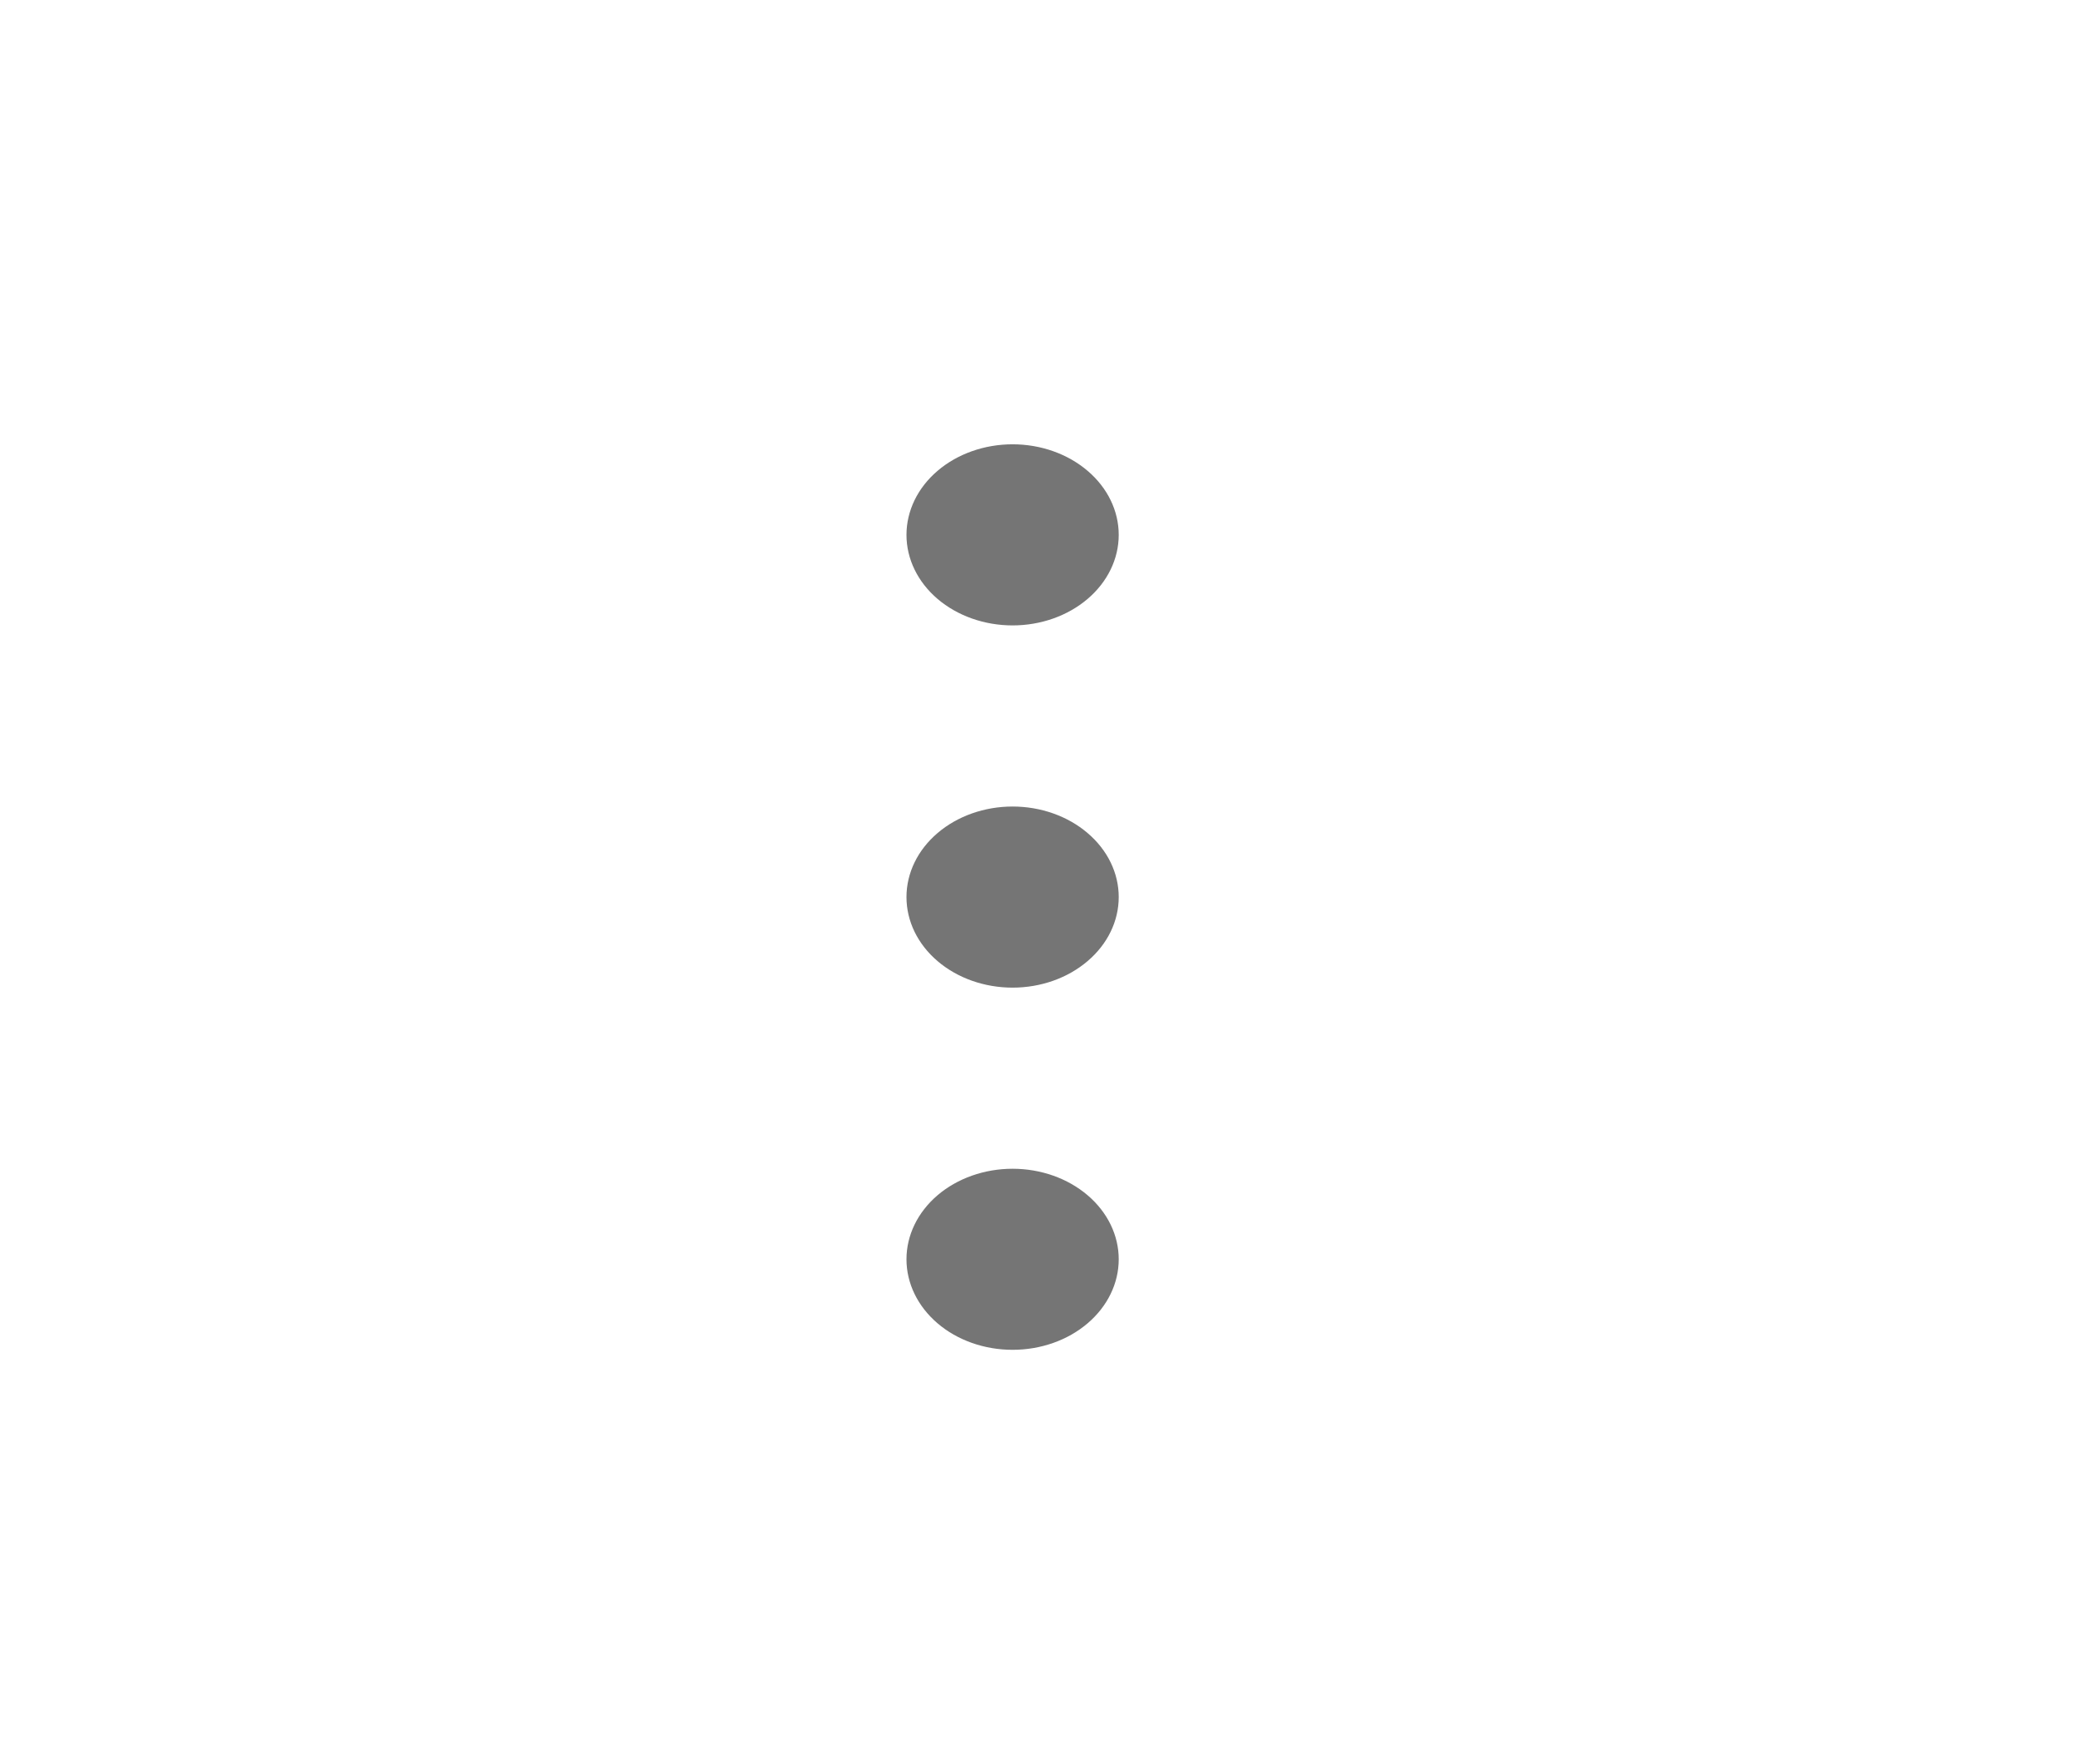 <svg width="46" height="39" viewBox="0 0 46 39" fill="none" xmlns="http://www.w3.org/2000/svg">
<path d="M20.047 27.847C20.047 27.316 20.294 26.807 20.734 26.431C21.174 26.056 21.771 25.845 22.394 25.845C23.016 25.845 23.613 26.056 24.053 26.431C24.494 26.807 24.741 27.316 24.741 27.847C24.741 28.378 24.494 28.887 24.053 29.263C23.613 29.639 23.016 29.849 22.394 29.849C21.771 29.849 21.174 29.639 20.734 29.263C20.294 28.887 20.047 28.378 20.047 27.847ZM20.047 19.837C20.047 19.306 20.294 18.797 20.734 18.422C21.174 18.046 21.771 17.835 22.394 17.835C23.016 17.835 23.613 18.046 24.053 18.422C24.494 18.797 24.741 19.306 24.741 19.837C24.741 20.369 24.494 20.878 24.053 21.253C23.613 21.629 23.016 21.84 22.394 21.84C21.771 21.84 21.174 21.629 20.734 21.253C20.294 20.878 20.047 20.369 20.047 19.837ZM20.047 11.828C20.047 11.297 20.294 10.787 20.734 10.412C21.174 10.036 21.771 9.825 22.394 9.825C23.016 9.825 23.613 10.036 24.053 10.412C24.494 10.787 24.741 11.297 24.741 11.828C24.741 12.359 24.494 12.868 24.053 13.244C23.613 13.619 23.016 13.83 22.394 13.83C21.771 13.83 21.174 13.619 20.734 13.244C20.294 12.868 20.047 12.359 20.047 11.828Z" fill="#757575"/>
</svg>
